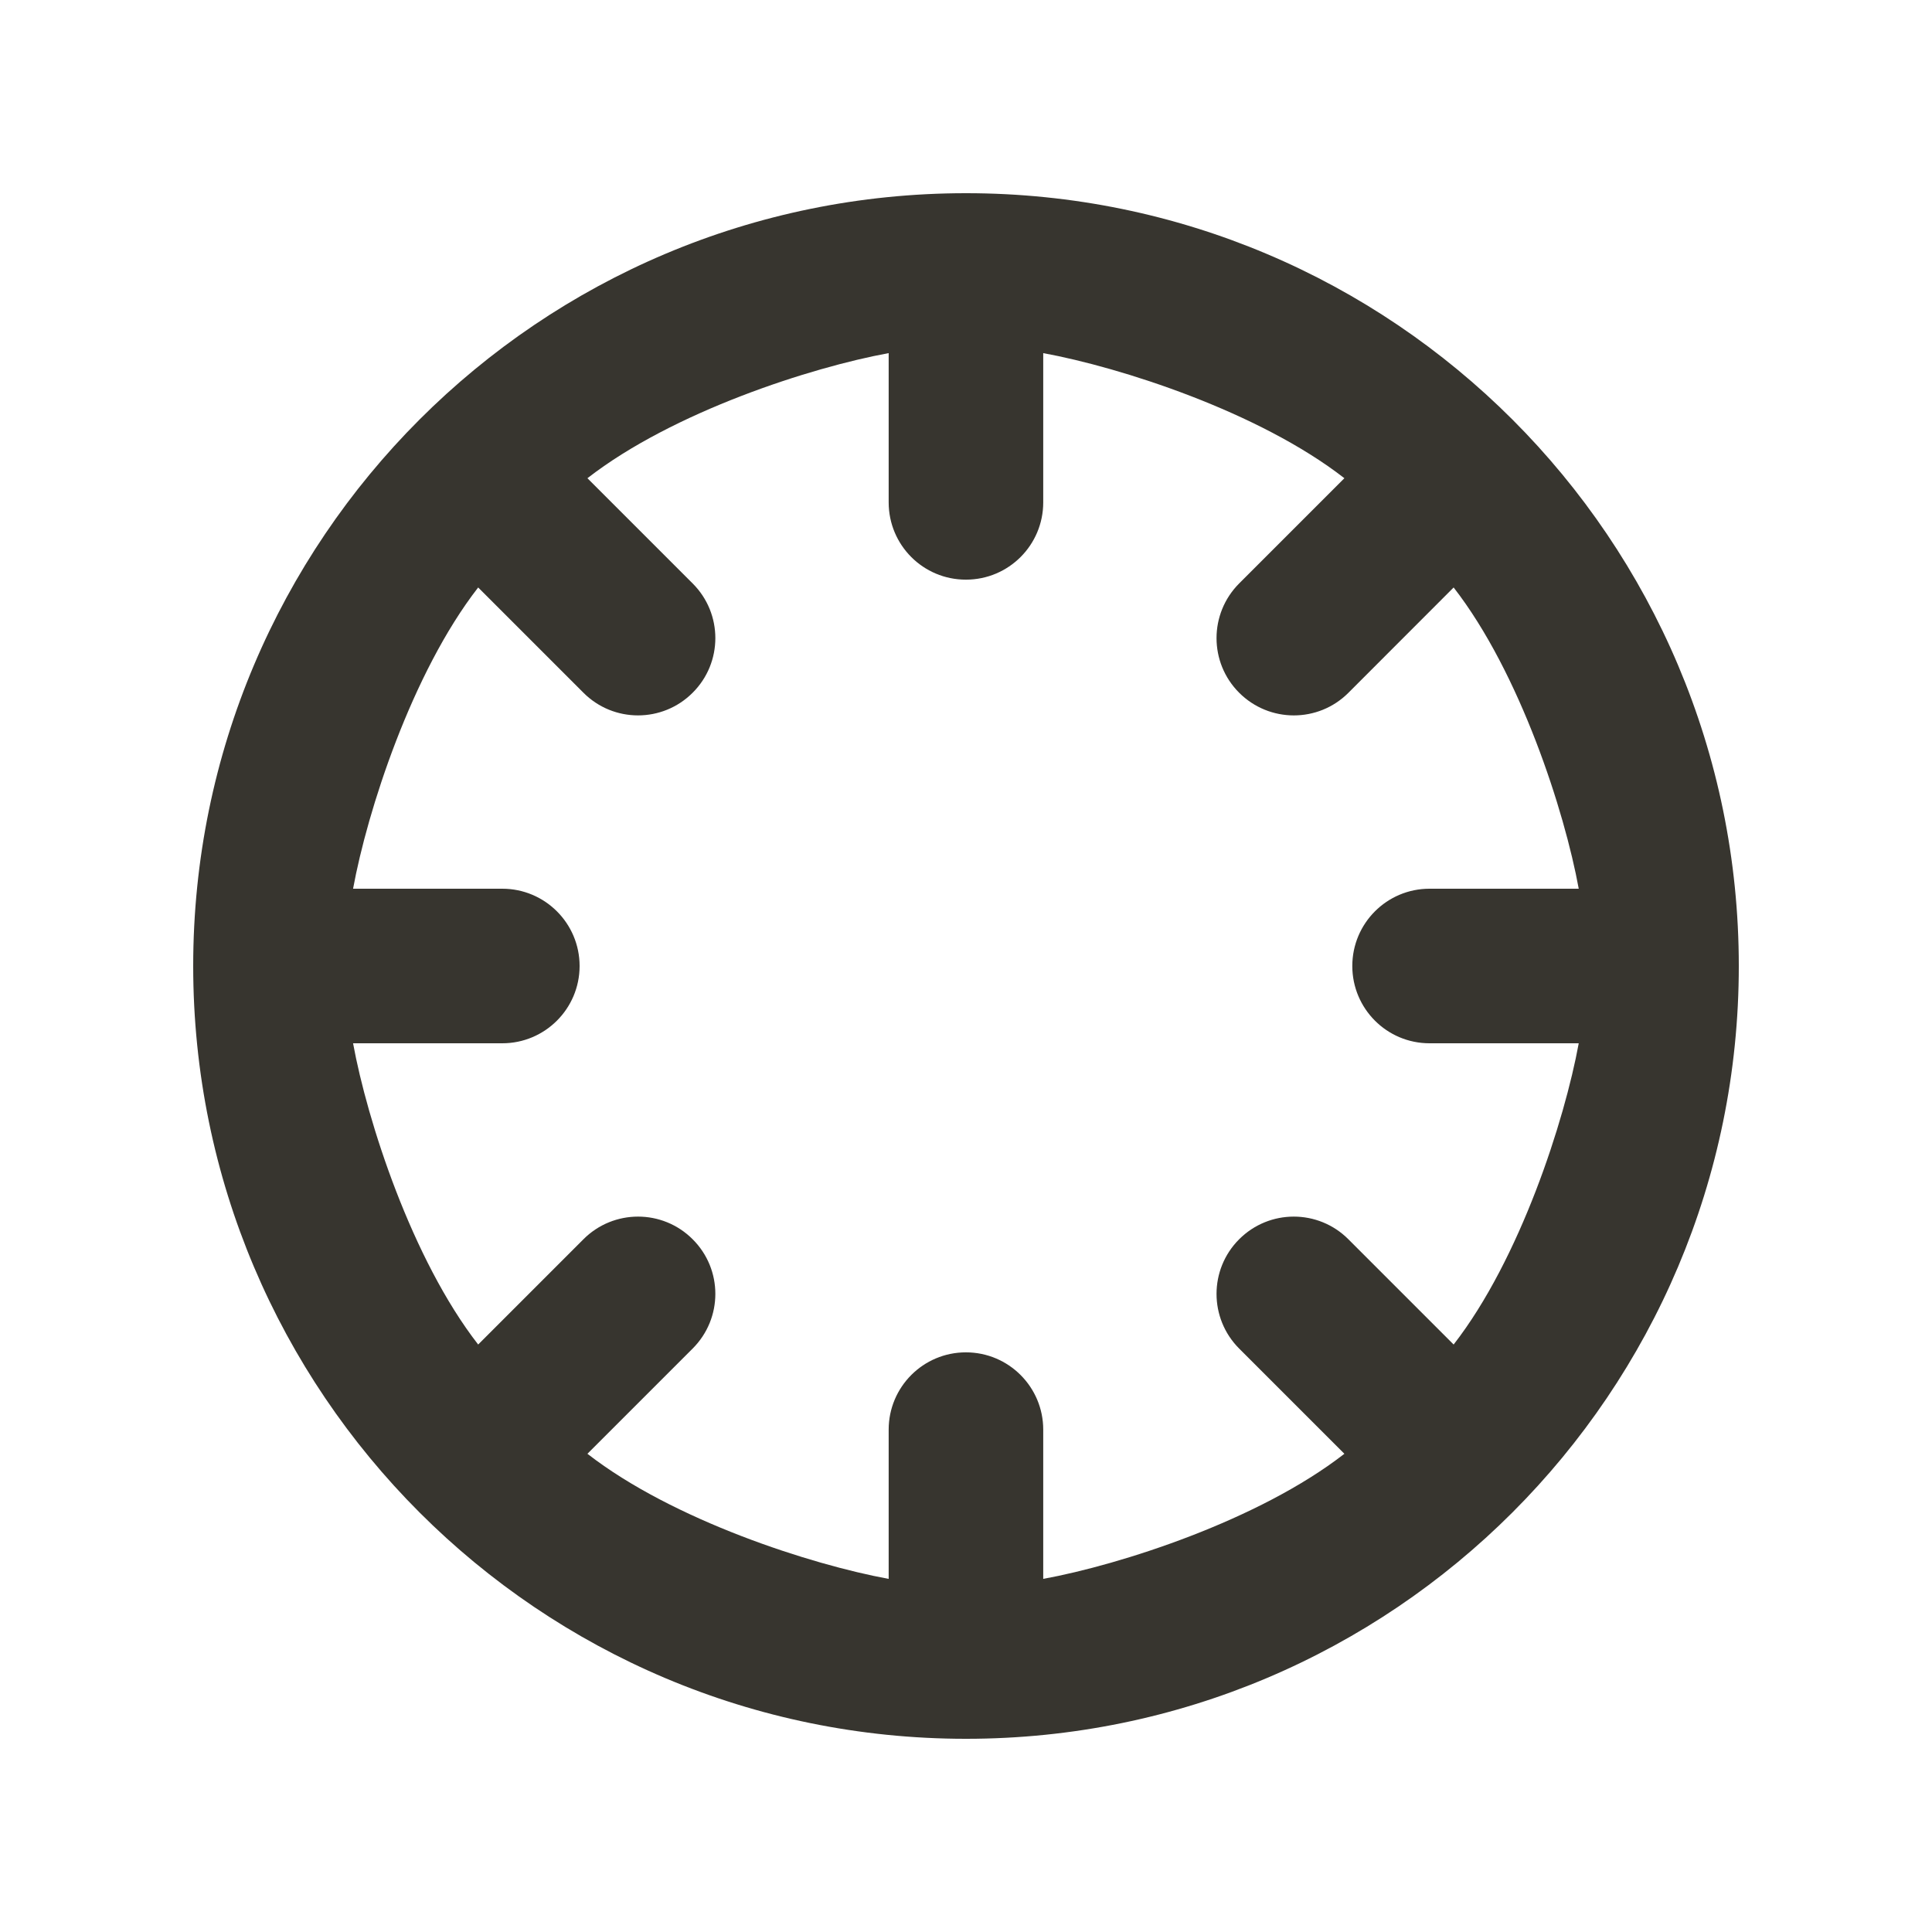 <!-- Generated by IcoMoon.io -->
<svg version="1.1" xmlns="http://www.w3.org/2000/svg" width="40" height="40" viewBox="0 0 40 40">
<title>mp-center_round-</title>
<path fill="#37352f" d="M7.31 21.6h3.090c0.883 0 1.6-0.717 1.6-1.6v0c0-0.883-0.717-1.6-1.6-1.6h-3.090c0.293-1.6 1.214-4.467 2.59-6.237l2.179 2.179c0.624 0.626 1.637 0.626 2.262 0v0c0.626-0.624 0.626-1.637 0-2.262l-2.179-2.179c1.77-1.376 4.637-2.298 6.237-2.59v3.090c0 0.885 0.715 1.6 1.598 1.6h0.002c0.883 0 1.6-0.715 1.6-1.6v-3.090c1.6 0.293 4.466 1.214 6.235 2.59l-2.179 2.179c-0.624 0.626-0.624 1.638 0 2.262v0c0.626 0.626 1.638 0.626 2.262 0.002l2.179-2.181c1.376 1.77 2.298 4.637 2.59 6.237h-3.090c-0.883 0-1.598 0.717-1.598 1.6v0c0 0.883 0.715 1.6 1.598 1.6h3.090c-0.293 1.6-1.214 4.467-2.59 6.237l-2.179-2.179c-0.624-0.626-1.637-0.626-2.262 0v0c-0.624 0.624-0.624 1.637 0 2.262l2.179 2.179c-1.77 1.376-4.635 2.298-6.235 2.59v-3.090c0-0.883-0.717-1.6-1.6-1.6h-0.002c-0.883 0-1.598 0.717-1.598 1.6v3.090c-1.6-0.293-4.467-1.214-6.237-2.59l2.179-2.179c0.626-0.626 0.626-1.638 0-2.262v0c-0.624-0.626-1.638-0.626-2.262 0l-2.179 2.179c-1.376-1.77-2.298-4.637-2.59-6.237zM20 4c-8.837 0-16 7.163-16 16s7.163 16 16 16c8.835 0 16-7.163 16-16s-7.165-16-16-16z"></path>
</svg>
